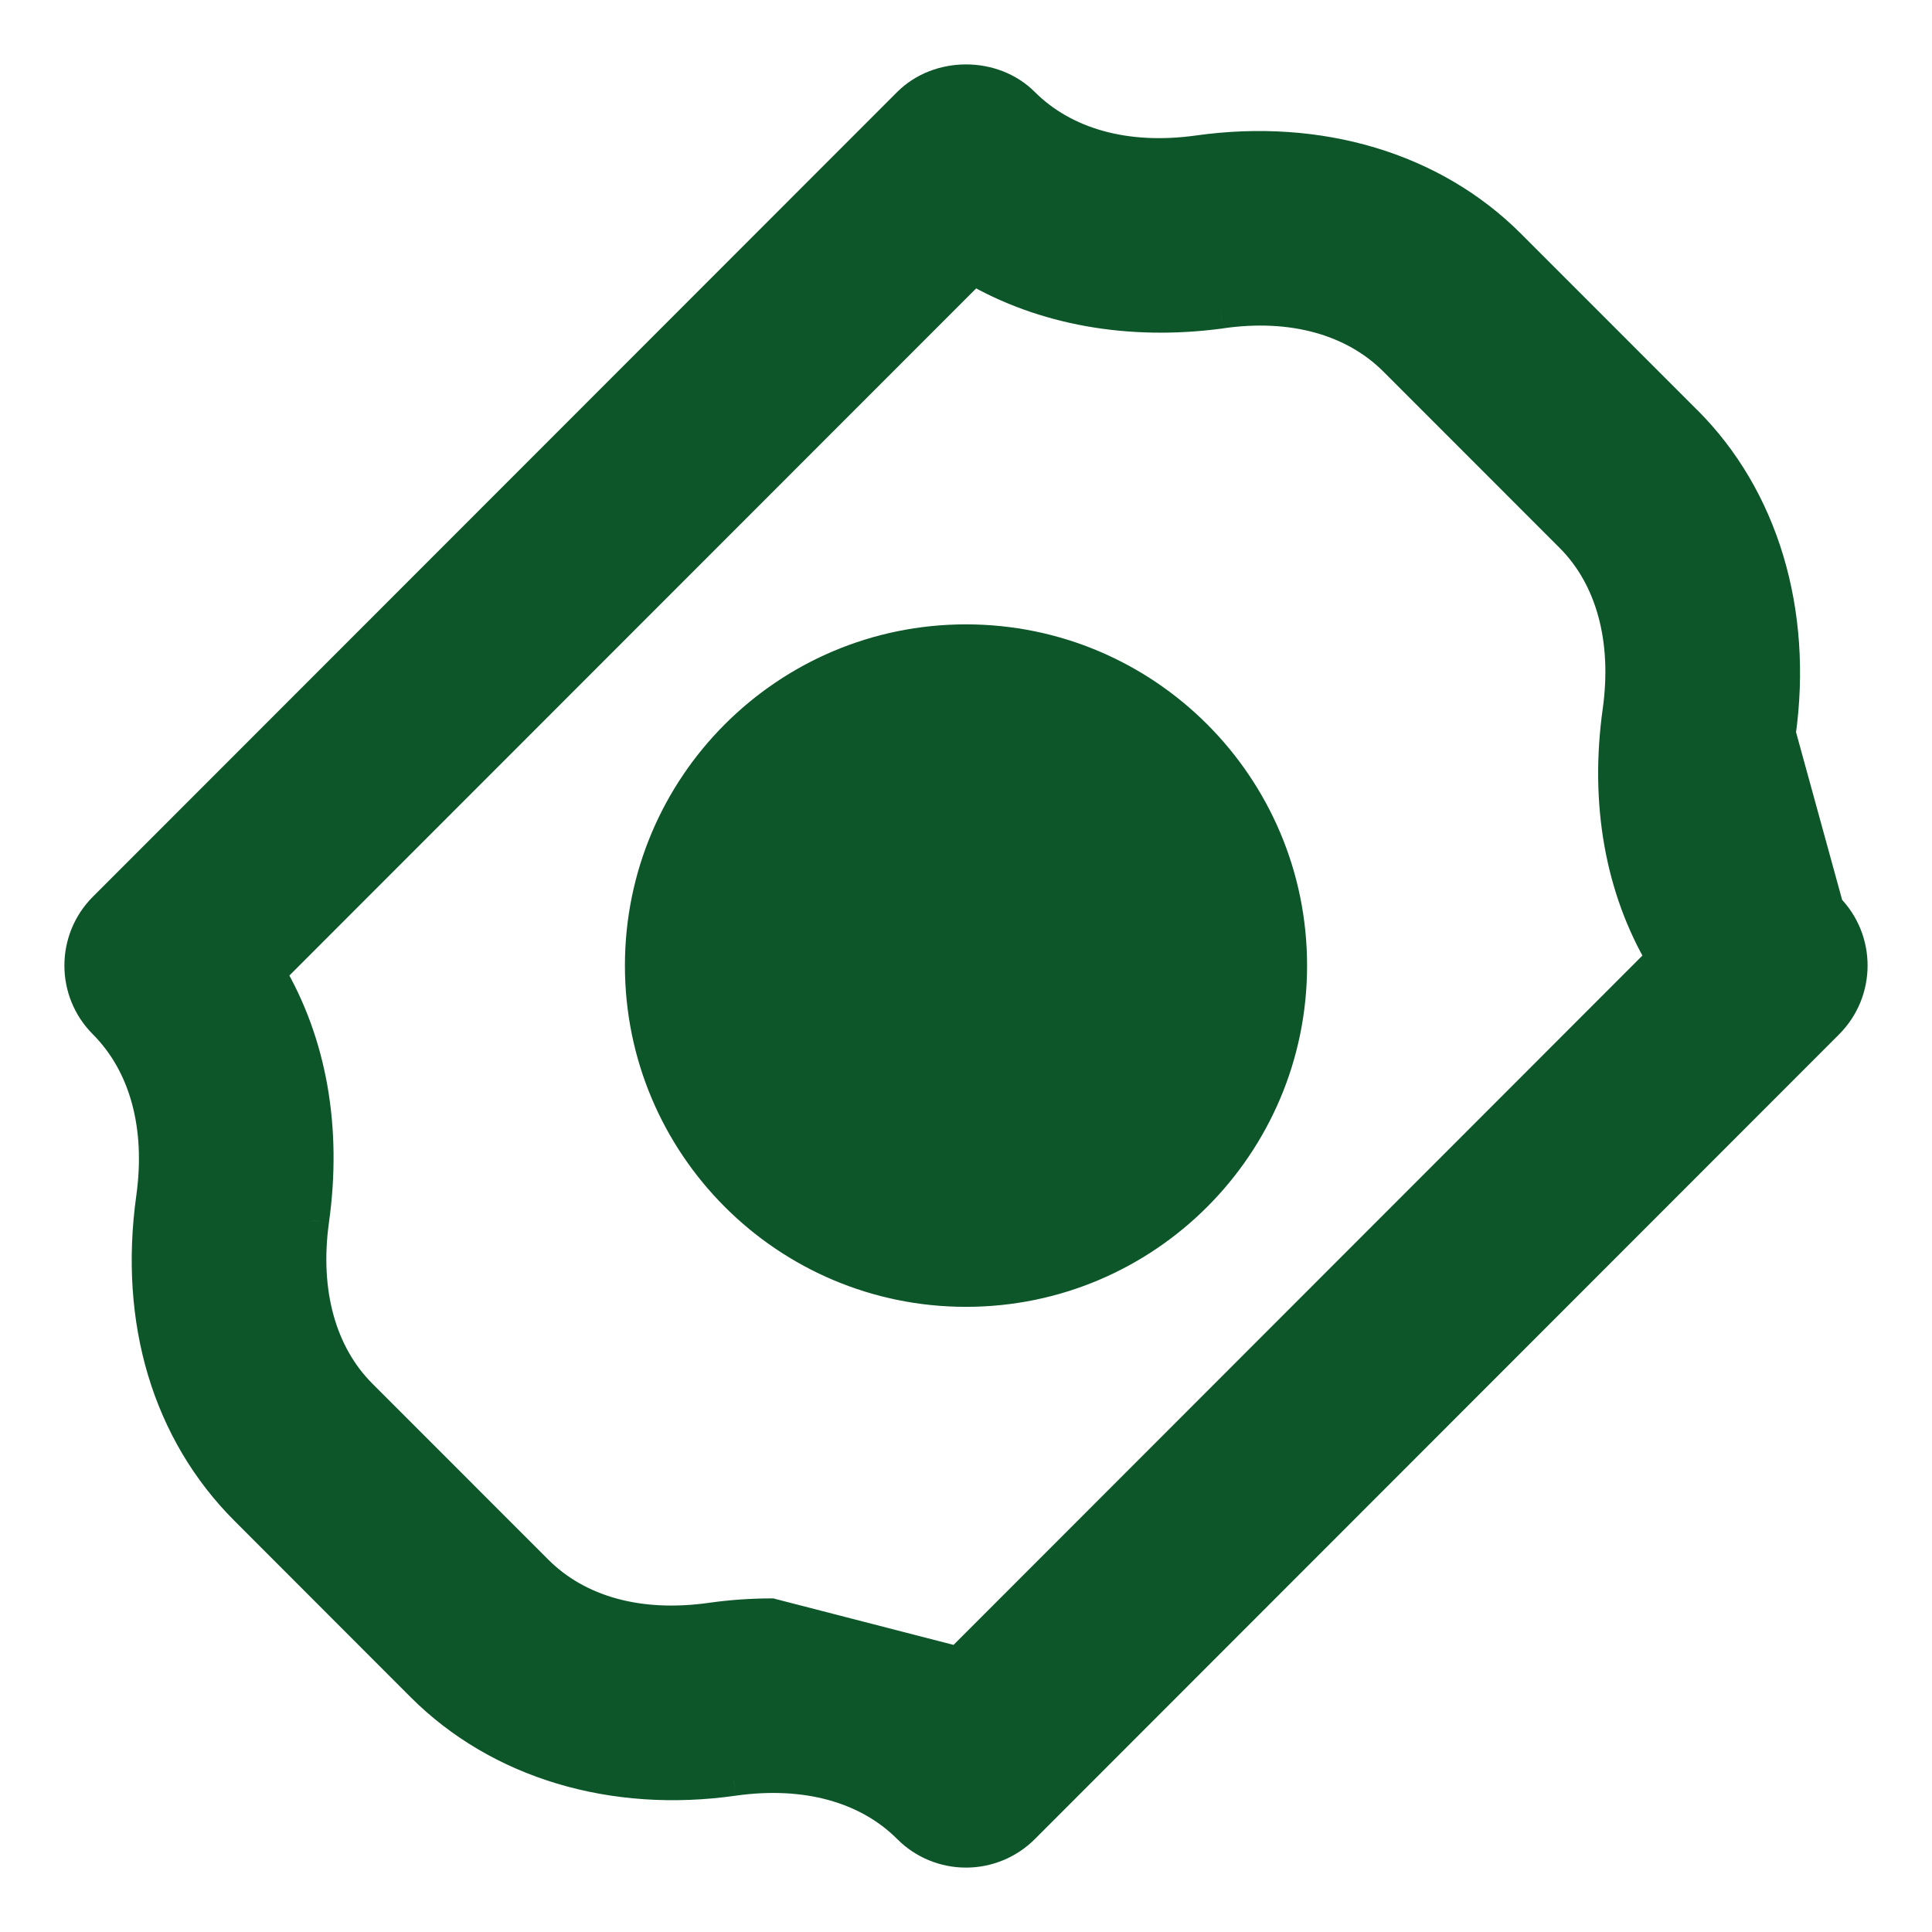 <svg width="24" height="24" viewBox="0 0 24 24" fill="none" xmlns="http://www.w3.org/2000/svg">
<mask id="path-1-outside-1" maskUnits="userSpaceOnUse" x="0" y="0" width="24" height="24" fill="black">
<rect fill="white" width="24" height="24"/>
<path fill-rule="evenodd" clip-rule="evenodd" d="M22.704 11.28C23.099 11.675 23.099 12.314 22.704 12.708L12.714 22.704C12.524 22.894 12.268 23 12 23C11.732 23 11.475 22.894 11.287 22.704C10.779 22.195 10.01 21.982 9.115 22.108C7.612 22.323 6.199 21.897 5.243 20.942L3.056 18.754C2.092 17.79 1.678 16.414 1.891 14.881C2.016 13.989 1.805 13.218 1.295 12.708C0.902 12.314 0.902 11.675 1.295 11.28L11.287 1.284C11.665 0.905 12.335 0.905 12.714 1.284C13.221 1.792 13.988 2.006 14.884 1.881C16.395 1.67 17.802 2.092 18.755 3.046L20.943 5.235C21.895 6.185 22.319 7.598 22.108 9.108L22.704 11.28ZM11.906 20.656L20.652 11.905C20.139 11.039 19.947 9.977 20.108 8.83C20.232 7.94 20.021 7.17 19.514 6.663L17.326 4.474C16.819 3.966 16.052 3.752 15.165 3.882C14.029 4.035 12.958 3.84 12.091 3.334L3.345 12.085C3.858 12.953 4.05 14.013 3.888 15.161C3.765 16.05 3.976 16.82 4.483 17.327L6.671 19.516C7.177 20.024 7.937 20.235 8.833 20.109C9.086 20.073 9.337 20.056 9.583 20.056L11.906 20.656ZM12 16.034C14.229 16.034 16.037 14.225 16.037 11.995C16.037 9.764 14.229 7.956 12 7.956C9.77 7.956 7.963 9.764 7.963 11.995C7.963 14.225 9.77 16.034 12 16.034Z"/>
</mask>
<path fill-rule="evenodd" clip-rule="evenodd" d="M22.704 11.28C23.099 11.675 23.099 12.314 22.704 12.708L12.714 22.704C12.524 22.894 12.268 23 12 23C11.732 23 11.475 22.894 11.287 22.704C10.779 22.195 10.01 21.982 9.115 22.108C7.612 22.323 6.199 21.897 5.243 20.942L3.056 18.754C2.092 17.79 1.678 16.414 1.891 14.881C2.016 13.989 1.805 13.218 1.295 12.708C0.902 12.314 0.902 11.675 1.295 11.28L11.287 1.284C11.665 0.905 12.335 0.905 12.714 1.284C13.221 1.792 13.988 2.006 14.884 1.881C16.395 1.67 17.802 2.092 18.755 3.046L20.943 5.235C21.895 6.185 22.319 7.598 22.108 9.108L22.704 11.28ZM11.906 20.656L20.652 11.905C20.139 11.039 19.947 9.977 20.108 8.83C20.232 7.94 20.021 7.17 19.514 6.663L17.326 4.474C16.819 3.966 16.052 3.752 15.165 3.882C14.029 4.035 12.958 3.84 12.091 3.334L3.345 12.085C3.858 12.953 4.05 14.013 3.888 15.161C3.765 16.05 3.976 16.82 4.483 17.327L6.671 19.516C7.177 20.024 7.937 20.235 8.833 20.109C9.086 20.073 9.337 20.056 9.583 20.056L11.906 20.656ZM12 16.034C14.229 16.034 16.037 14.225 16.037 11.995C16.037 9.764 14.229 7.956 12 7.956C9.77 7.956 7.963 9.764 7.963 11.995C7.963 14.225 9.77 16.034 12 16.034Z" fill="#0D5629"/>
<path d="M22.704 12.708L22.563 12.566L22.563 12.567L22.704 12.708ZM22.704 11.28L22.511 11.333L22.525 11.384L22.563 11.422L22.704 11.28ZM12.714 22.704L12.855 22.846L12.855 22.846L12.714 22.704ZM11.287 22.704L11.428 22.563L11.428 22.563L11.287 22.704ZM9.115 22.108L9.087 21.91L9.086 21.91L9.115 22.108ZM5.243 20.942L5.102 21.084L5.102 21.084L5.243 20.942ZM3.056 18.754L3.198 18.613L3.056 18.754ZM1.891 14.881L1.693 14.853L1.693 14.853L1.891 14.881ZM1.295 12.708L1.154 12.849H1.154L1.295 12.708ZM1.295 11.28L1.154 11.139L1.154 11.139L1.295 11.28ZM11.287 1.284L11.428 1.425V1.425L11.287 1.284ZM12.714 1.284L12.572 1.425V1.425L12.714 1.284ZM14.884 1.881L14.857 1.683L14.857 1.683L14.884 1.881ZM18.755 3.046L18.613 3.187L18.613 3.187L18.755 3.046ZM20.943 5.235L20.802 5.376L20.802 5.377L20.943 5.235ZM22.108 9.108L21.91 9.081L21.904 9.121L21.915 9.161L22.108 9.108ZM20.652 11.905L20.793 12.046L20.903 11.936L20.824 11.803L20.652 11.905ZM11.906 20.656L11.856 20.85L11.966 20.878L12.047 20.797L11.906 20.656ZM20.108 8.83L20.306 8.858L20.306 8.858L20.108 8.83ZM19.514 6.663L19.656 6.522V6.522L19.514 6.663ZM17.326 4.474L17.468 4.333V4.333L17.326 4.474ZM15.165 3.882L15.191 4.08L15.193 4.079L15.165 3.882ZM12.091 3.334L12.192 3.162L12.059 3.084L11.95 3.193L12.091 3.334ZM3.345 12.085L3.204 11.943L3.094 12.053L3.173 12.186L3.345 12.085ZM3.888 15.161L3.69 15.133L3.69 15.134L3.888 15.161ZM4.483 17.327L4.341 17.468L4.483 17.327ZM6.671 19.516L6.812 19.375L6.812 19.375L6.671 19.516ZM8.833 20.109L8.805 19.911L8.805 19.911L8.833 20.109ZM9.583 20.056L9.633 19.863L9.609 19.856H9.583V20.056ZM22.845 12.85C23.318 12.377 23.318 11.612 22.846 11.139L22.563 11.422C22.879 11.738 22.879 12.251 22.563 12.566L22.845 12.85ZM12.855 22.846L22.846 12.849L22.563 12.567L12.572 22.563L12.855 22.846ZM12 23.2C12.321 23.2 12.628 23.073 12.855 22.846L12.572 22.563C12.42 22.715 12.214 22.8 12 22.8V23.2ZM11.145 22.845C11.371 23.073 11.679 23.2 12 23.2V22.8C11.784 22.8 11.579 22.715 11.428 22.563L11.145 22.845ZM9.143 22.306C9.993 22.187 10.693 22.392 11.145 22.845L11.428 22.563C10.865 21.998 10.027 21.778 9.087 21.91L9.143 22.306ZM5.102 21.084C6.108 22.089 7.587 22.529 9.143 22.306L9.086 21.91C7.637 22.118 6.29 21.706 5.385 20.801L5.102 21.084ZM2.915 18.895L5.102 21.084L5.385 20.801L3.198 18.613L2.915 18.895ZM1.693 14.853C1.472 16.439 1.9 17.881 2.915 18.895L3.198 18.613C2.285 17.699 1.883 16.389 2.089 14.908L1.693 14.853ZM1.154 12.849C1.608 13.304 1.811 14.006 1.693 14.853L2.089 14.909C2.22 13.972 2.002 13.132 1.437 12.567L1.154 12.849ZM1.154 11.139C0.682 11.612 0.682 12.377 1.154 12.849L1.437 12.567C1.121 12.251 1.121 11.738 1.437 11.421L1.154 11.139ZM11.145 1.143L1.154 11.139L1.437 11.422L11.428 1.425L11.145 1.143ZM12.855 1.143C12.399 0.686 11.602 0.686 11.145 1.143L11.428 1.425C11.728 1.125 12.272 1.125 12.572 1.425L12.855 1.143ZM14.857 1.683C14.006 1.802 13.308 1.595 12.855 1.143L12.572 1.425C13.135 1.988 13.971 2.21 14.912 2.079L14.857 1.683ZM18.896 2.905C17.893 1.9 16.42 1.464 14.857 1.683L14.912 2.079C16.37 1.875 17.712 2.284 18.613 3.187L18.896 2.905ZM21.084 5.094L18.896 2.905L18.613 3.187L20.802 5.376L21.084 5.094ZM22.306 9.136C22.524 7.573 22.087 6.094 21.084 5.093L20.802 5.377C21.702 6.276 22.113 7.623 21.91 9.081L22.306 9.136ZM22.897 11.227L22.3 9.055L21.915 9.161L22.511 11.333L22.897 11.227ZM20.51 11.763L11.764 20.515L12.047 20.797L20.793 12.046L20.51 11.763ZM19.91 8.802C19.744 9.988 19.941 11.096 20.48 12.007L20.824 11.803C20.337 10.981 20.151 9.966 20.306 8.858L19.91 8.802ZM19.373 6.805C19.824 7.256 20.027 7.957 19.91 8.803L20.306 8.858C20.436 7.923 20.218 7.084 19.656 6.522L19.373 6.805ZM17.185 4.616L19.373 6.805L19.656 6.522L17.468 4.333L17.185 4.616ZM15.193 4.079C16.034 3.957 16.732 4.163 17.185 4.616L17.468 4.333C16.905 3.77 16.069 3.548 15.136 3.684L15.193 4.079ZM11.991 3.507C12.901 4.038 14.017 4.238 15.191 4.08L15.138 3.683C14.041 3.832 13.016 3.642 12.192 3.162L11.991 3.507ZM3.487 12.226L12.233 3.476L11.95 3.193L3.204 11.943L3.487 12.226ZM4.086 15.189C4.253 14.002 4.056 12.895 3.518 11.983L3.173 12.186C3.66 13.011 3.846 14.024 3.69 15.133L4.086 15.189ZM4.624 17.186C4.173 16.734 3.97 16.032 4.086 15.189L3.69 15.134C3.561 16.067 3.779 16.906 4.341 17.468L4.624 17.186ZM6.812 19.375L4.624 17.186L4.341 17.468L6.529 19.657L6.812 19.375ZM8.805 19.911C7.955 20.031 7.264 19.827 6.812 19.375L6.529 19.657C7.091 20.221 7.92 20.439 8.861 20.307L8.805 19.911ZM9.583 19.856C9.328 19.856 9.067 19.874 8.805 19.911L8.86 20.307C9.104 20.273 9.346 20.256 9.583 20.256V19.856ZM11.956 20.462L9.633 19.863L9.533 20.25L11.856 20.85L11.956 20.462ZM15.837 11.995C15.837 14.115 14.118 15.834 12 15.834V16.234C14.34 16.234 16.237 14.336 16.237 11.995H15.837ZM12 8.156C14.118 8.156 15.837 9.875 15.837 11.995H16.237C16.237 9.654 14.34 7.756 12 7.756V8.156ZM8.163 11.995C8.163 9.875 9.881 8.156 12 8.156V7.756C9.66 7.756 7.763 9.654 7.763 11.995H8.163ZM12 15.834C9.881 15.834 8.163 14.115 8.163 11.995H7.763C7.763 14.336 9.66 16.234 12 16.234V15.834Z" fill="#0D5629" mask="url(#path-1-outside-1)"/>
</svg>
